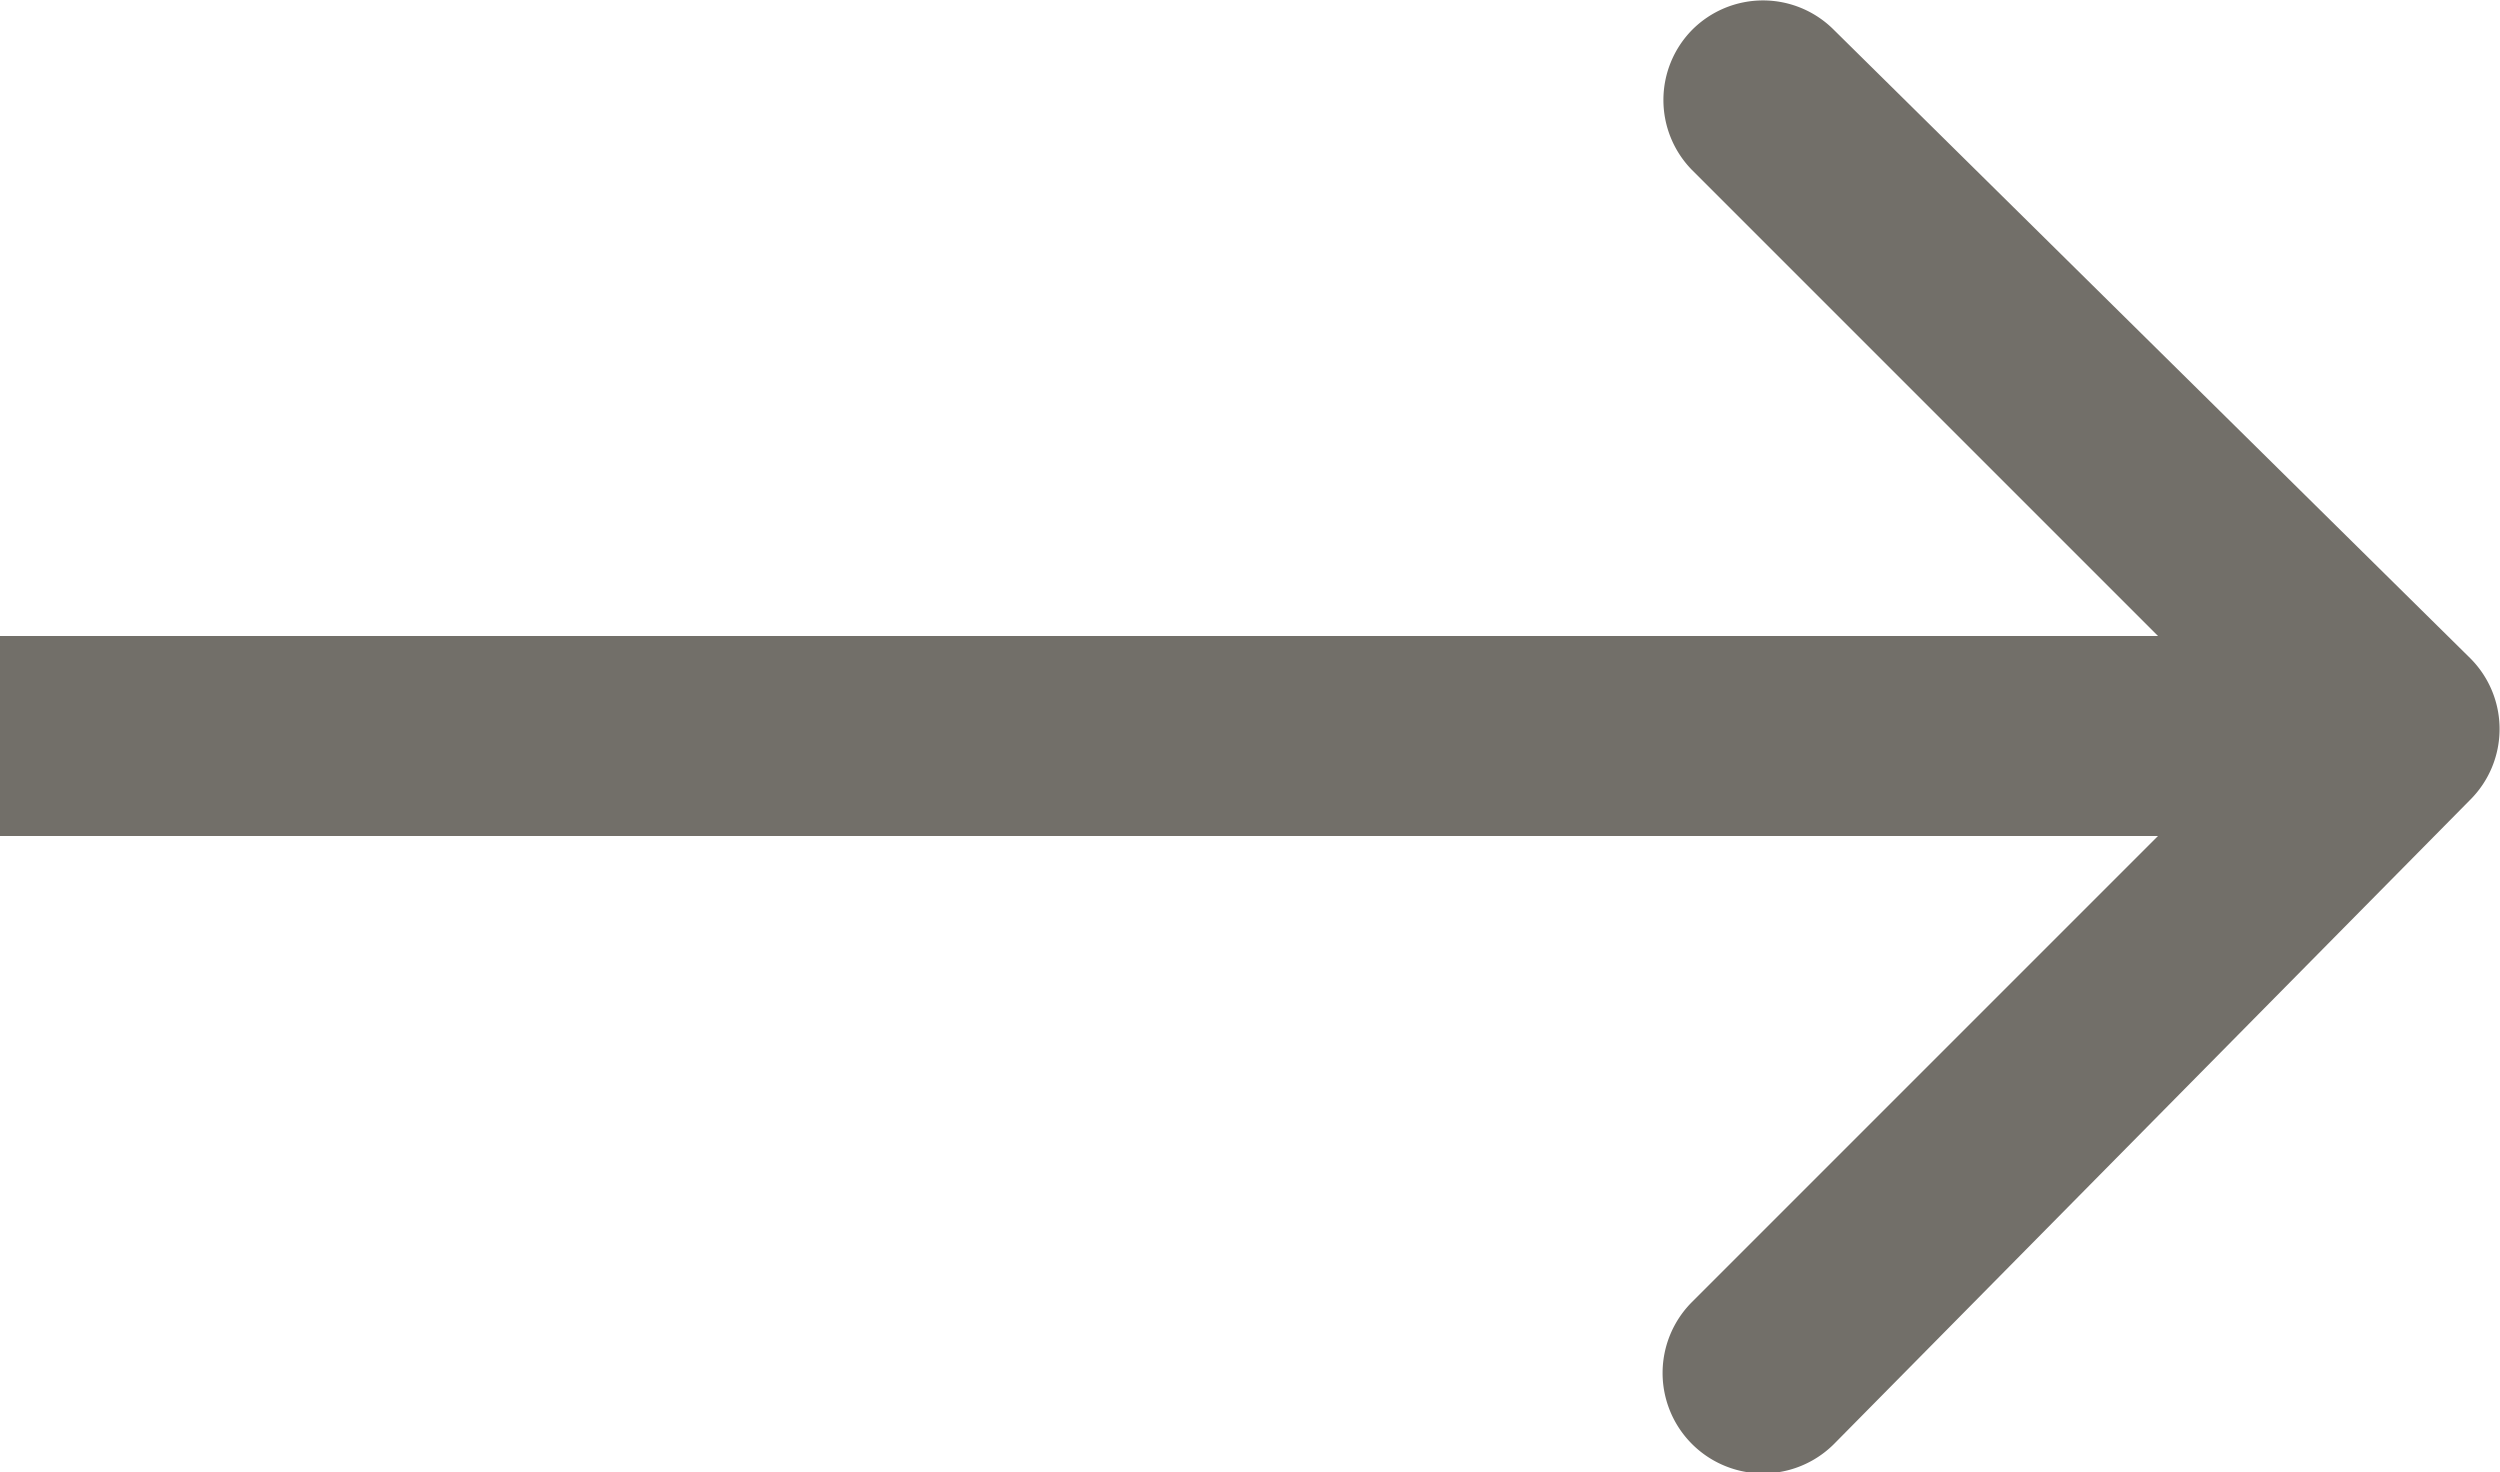 <svg xmlns="http://www.w3.org/2000/svg" viewBox="0 0 12.5 7.36"><defs><style>.cls-1{fill:#726f69;}</style></defs><title>arrow-right</title><g id="Слой_2" data-name="Слой 2"><g id="Слой_1-2" data-name="Слой 1"><path class="cls-1" d="M12.35,4a.5.5,0,0,0,0-.71L9.17.15a.5.5,0,0,0-.71,0,.5.5,0,0,0,0,.7l2.83,2.83L8.46,6.51a.5.5,0,0,0,.71.71ZM0,4.18H12v-1H0Z"/></g></g></svg>